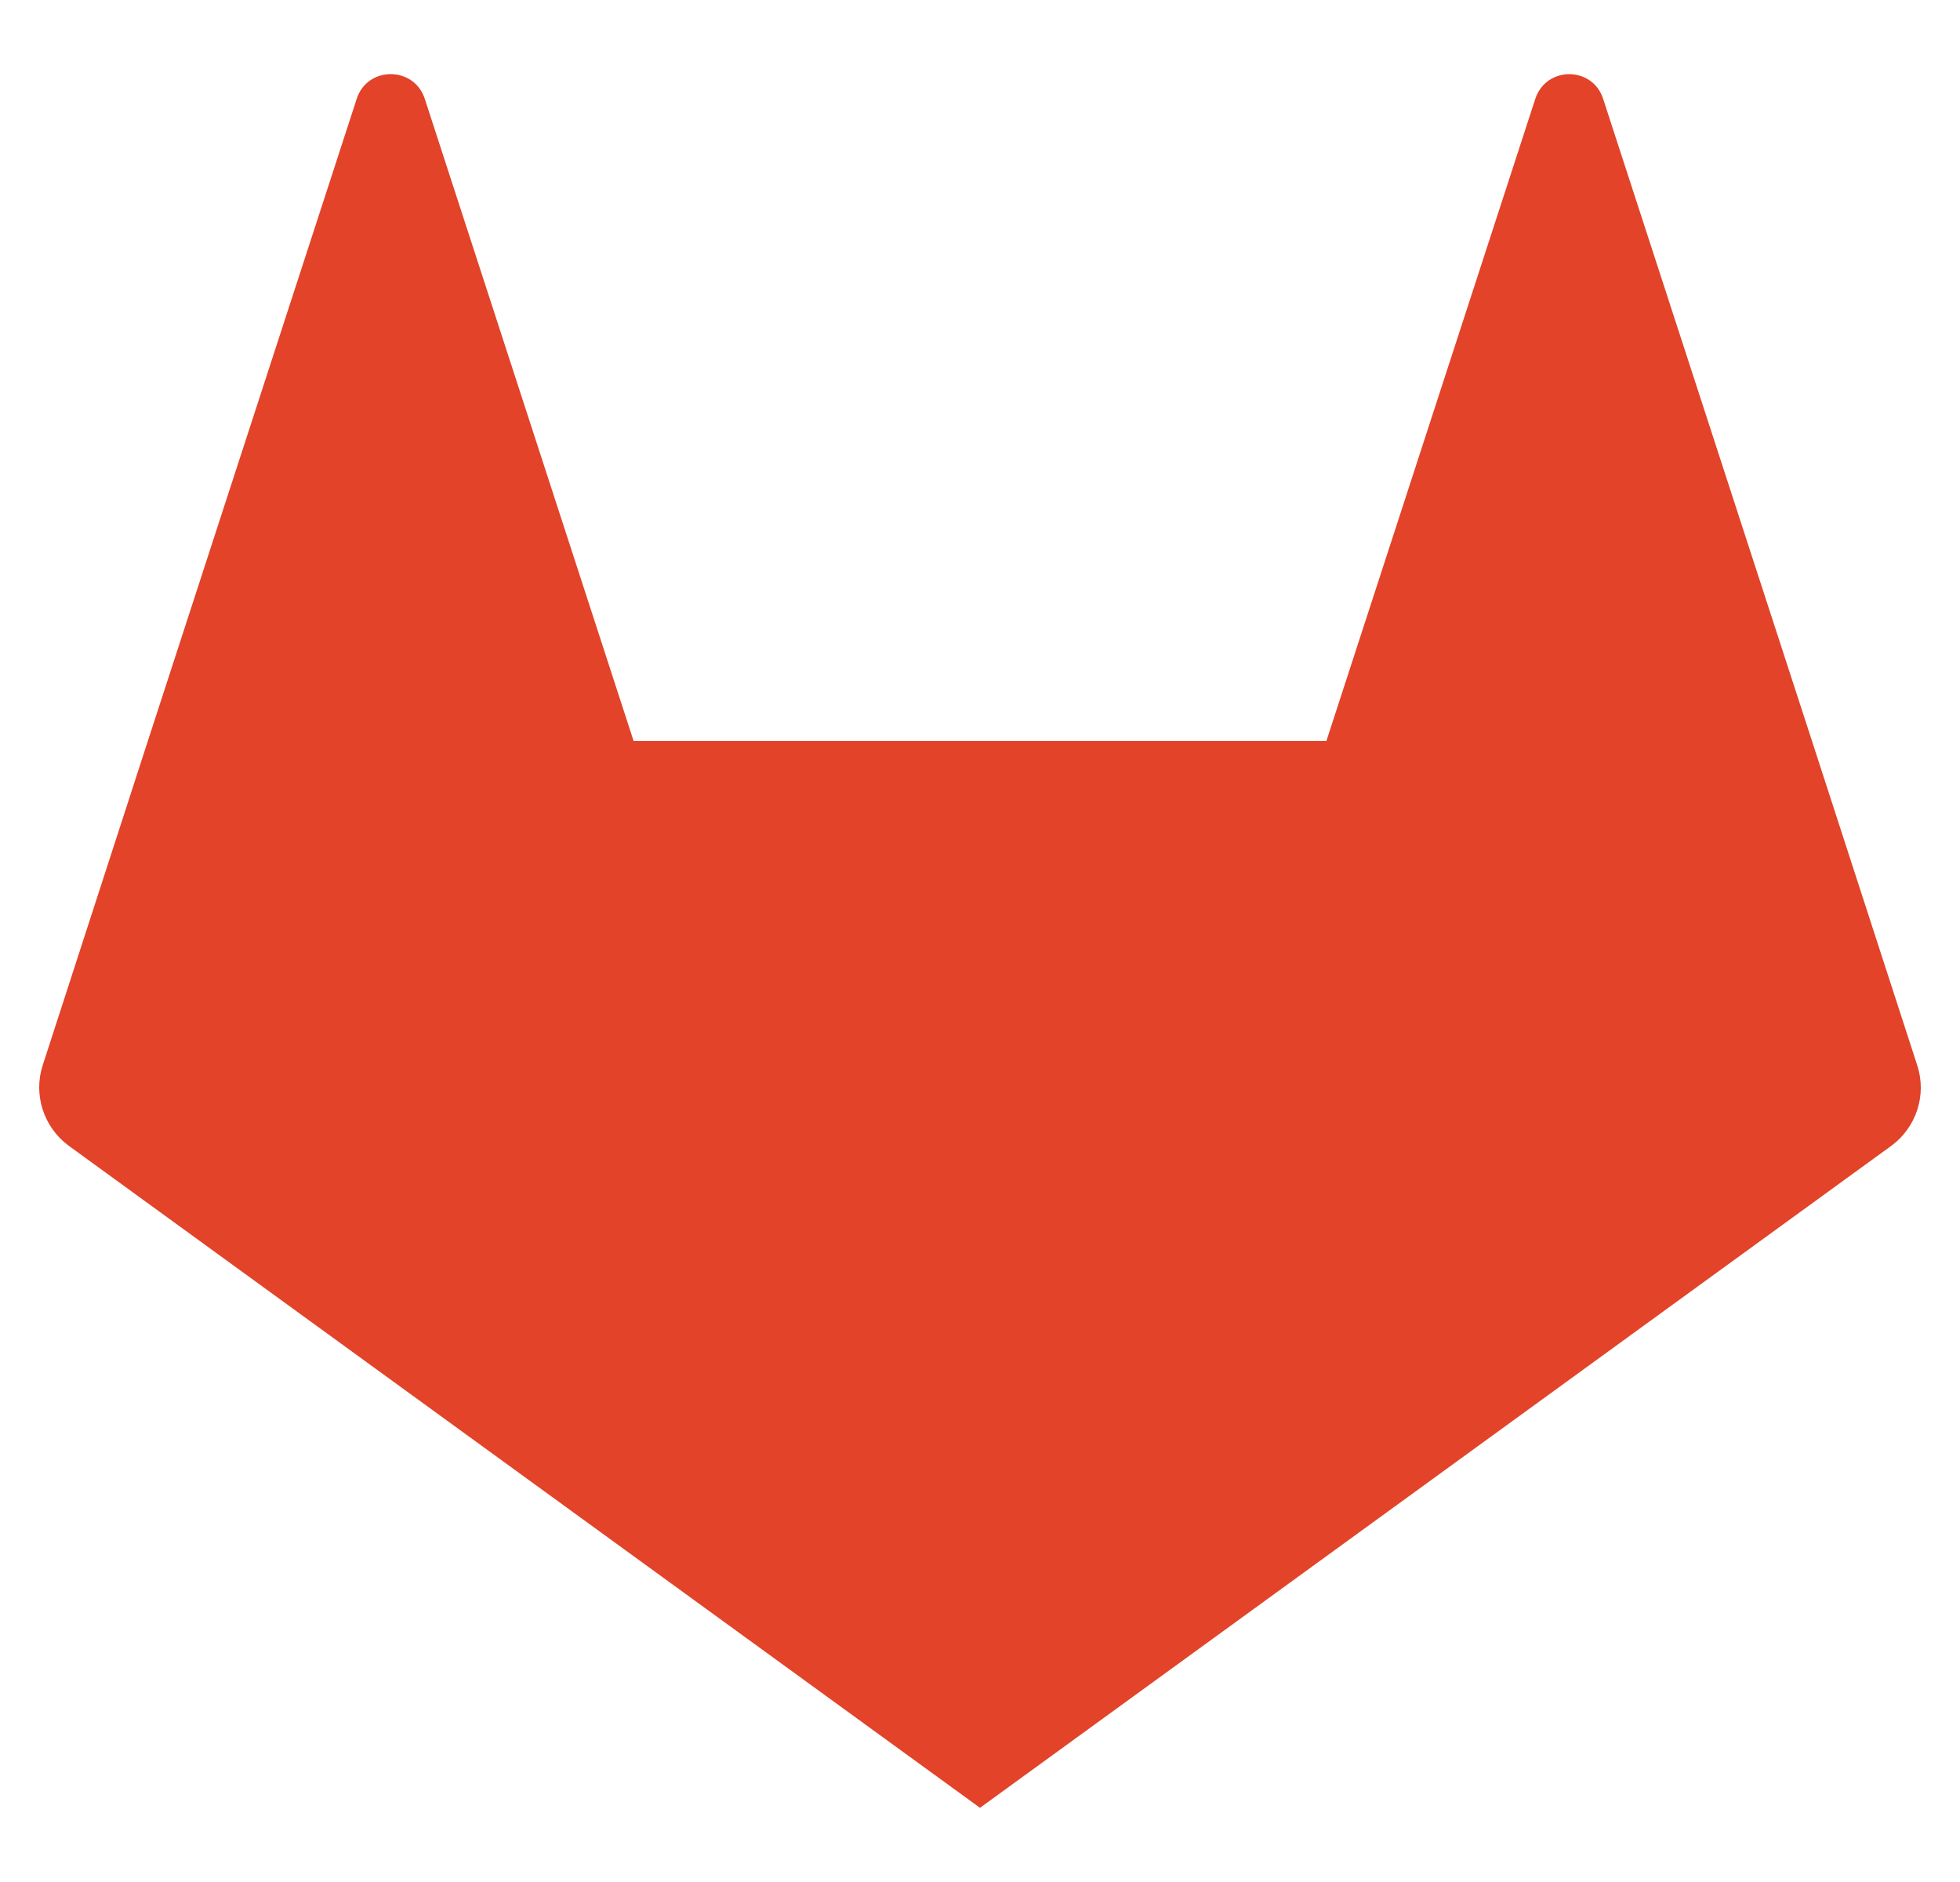 <svg role="img" viewBox="0 0 24 24" xmlns="http://www.w3.org/2000/svg" fill="#E24329" width="25px">
<title>GitLab logo</title>
<path d="M23.955 13.587l-1.342-4.135-2.664-8.189c-.135-.423-.73-.423-.867 0L16.418 9.45H7.582L4.919 1.263C4.783.84 4.185.84 4.05 1.26L1.386 9.449.044 13.587c-.121.375.014.789.331 1.023L12 23.054l11.625-8.443c.318-.235.453-.647.33-1.024"/>
</svg>